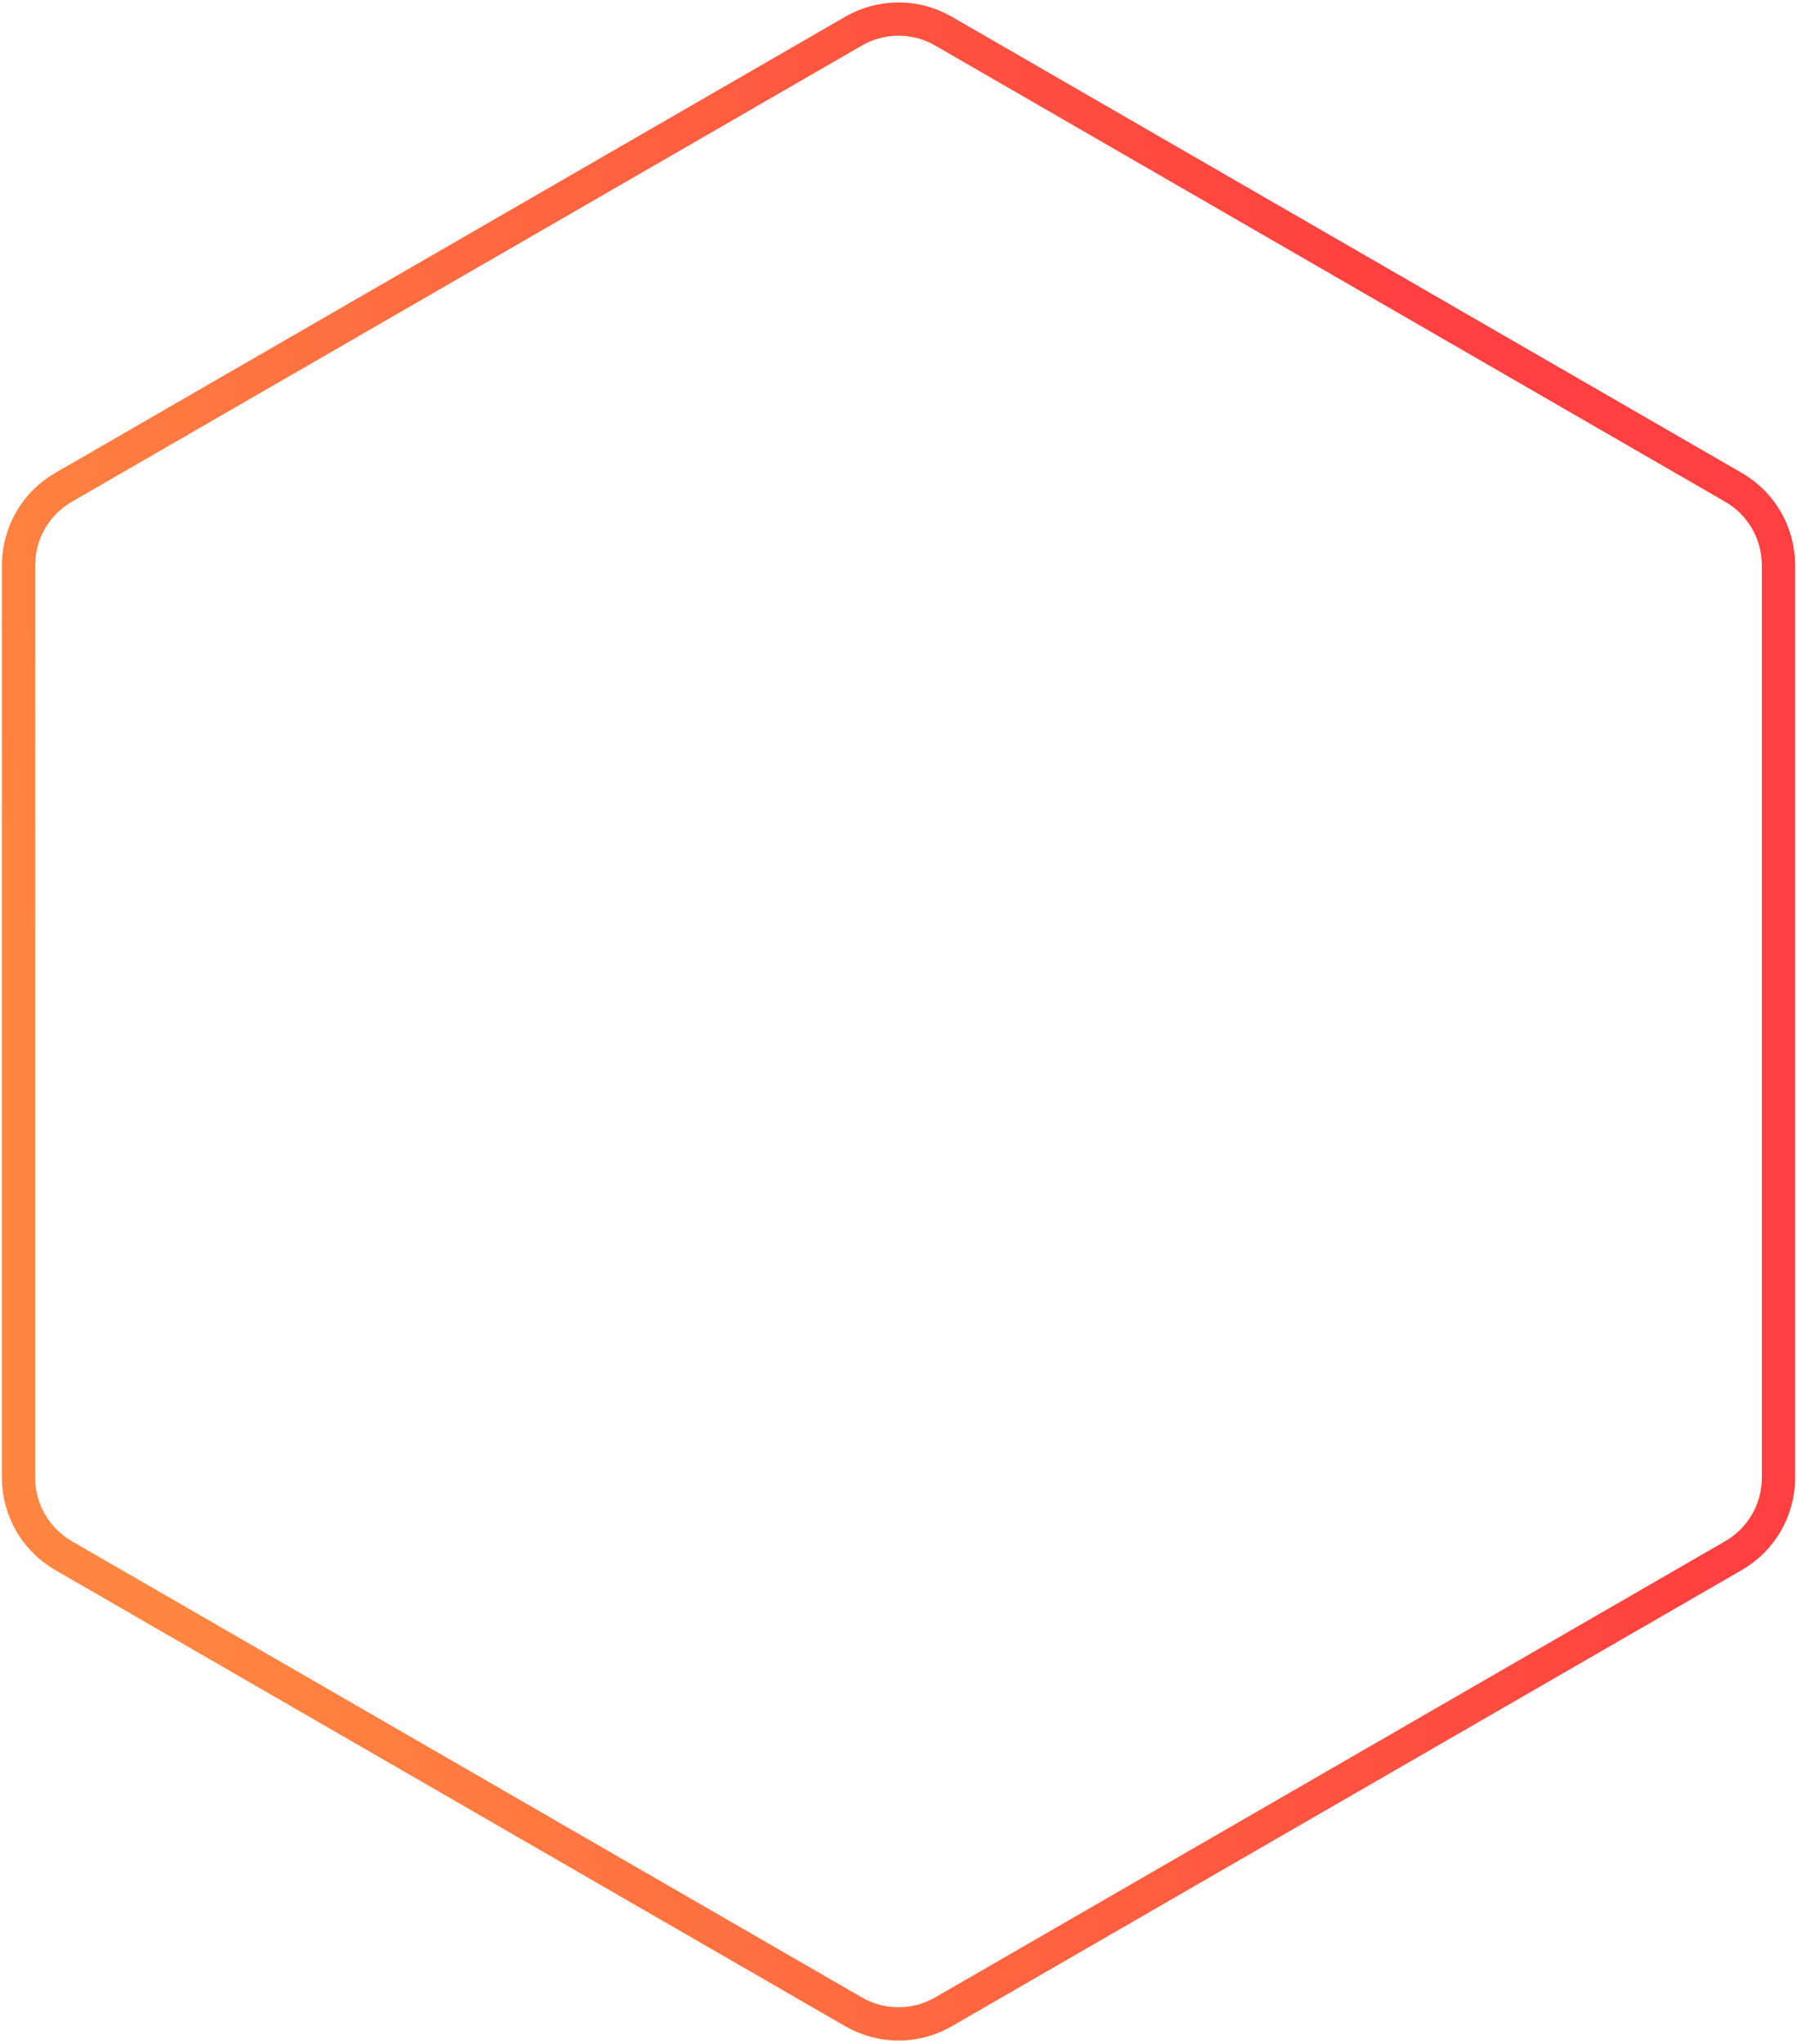 <svg width="270" height="307" viewBox="0 0 270 307" fill="none" xmlns="http://www.w3.org/2000/svg">
<path d="M141.75 4.673L260.465 73.213C264.642 75.624 267.215 80.081 267.215 84.904V221.985C267.215 226.808 264.642 231.264 260.465 233.676L141.75 302.216C137.573 304.628 132.427 304.628 128.25 302.216L9.535 233.676C5.358 231.264 2.785 226.808 2.785 221.985V84.904C2.785 80.081 5.358 75.624 9.535 73.213L128.25 4.673C132.427 2.261 137.573 2.261 141.75 4.673Z" stroke="url(#paint0_linear_877_243)" stroke-width="5"/>
<defs>
<linearGradient id="paint0_linear_877_243" x1="206.839" y1="33.139" x2="-9.394" y2="86.512" gradientUnits="userSpaceOnUse">
<stop stop-color="#FF4040"/>
<stop offset="1" stop-color="#FF8540"/>
</linearGradient>
</defs>
</svg>
